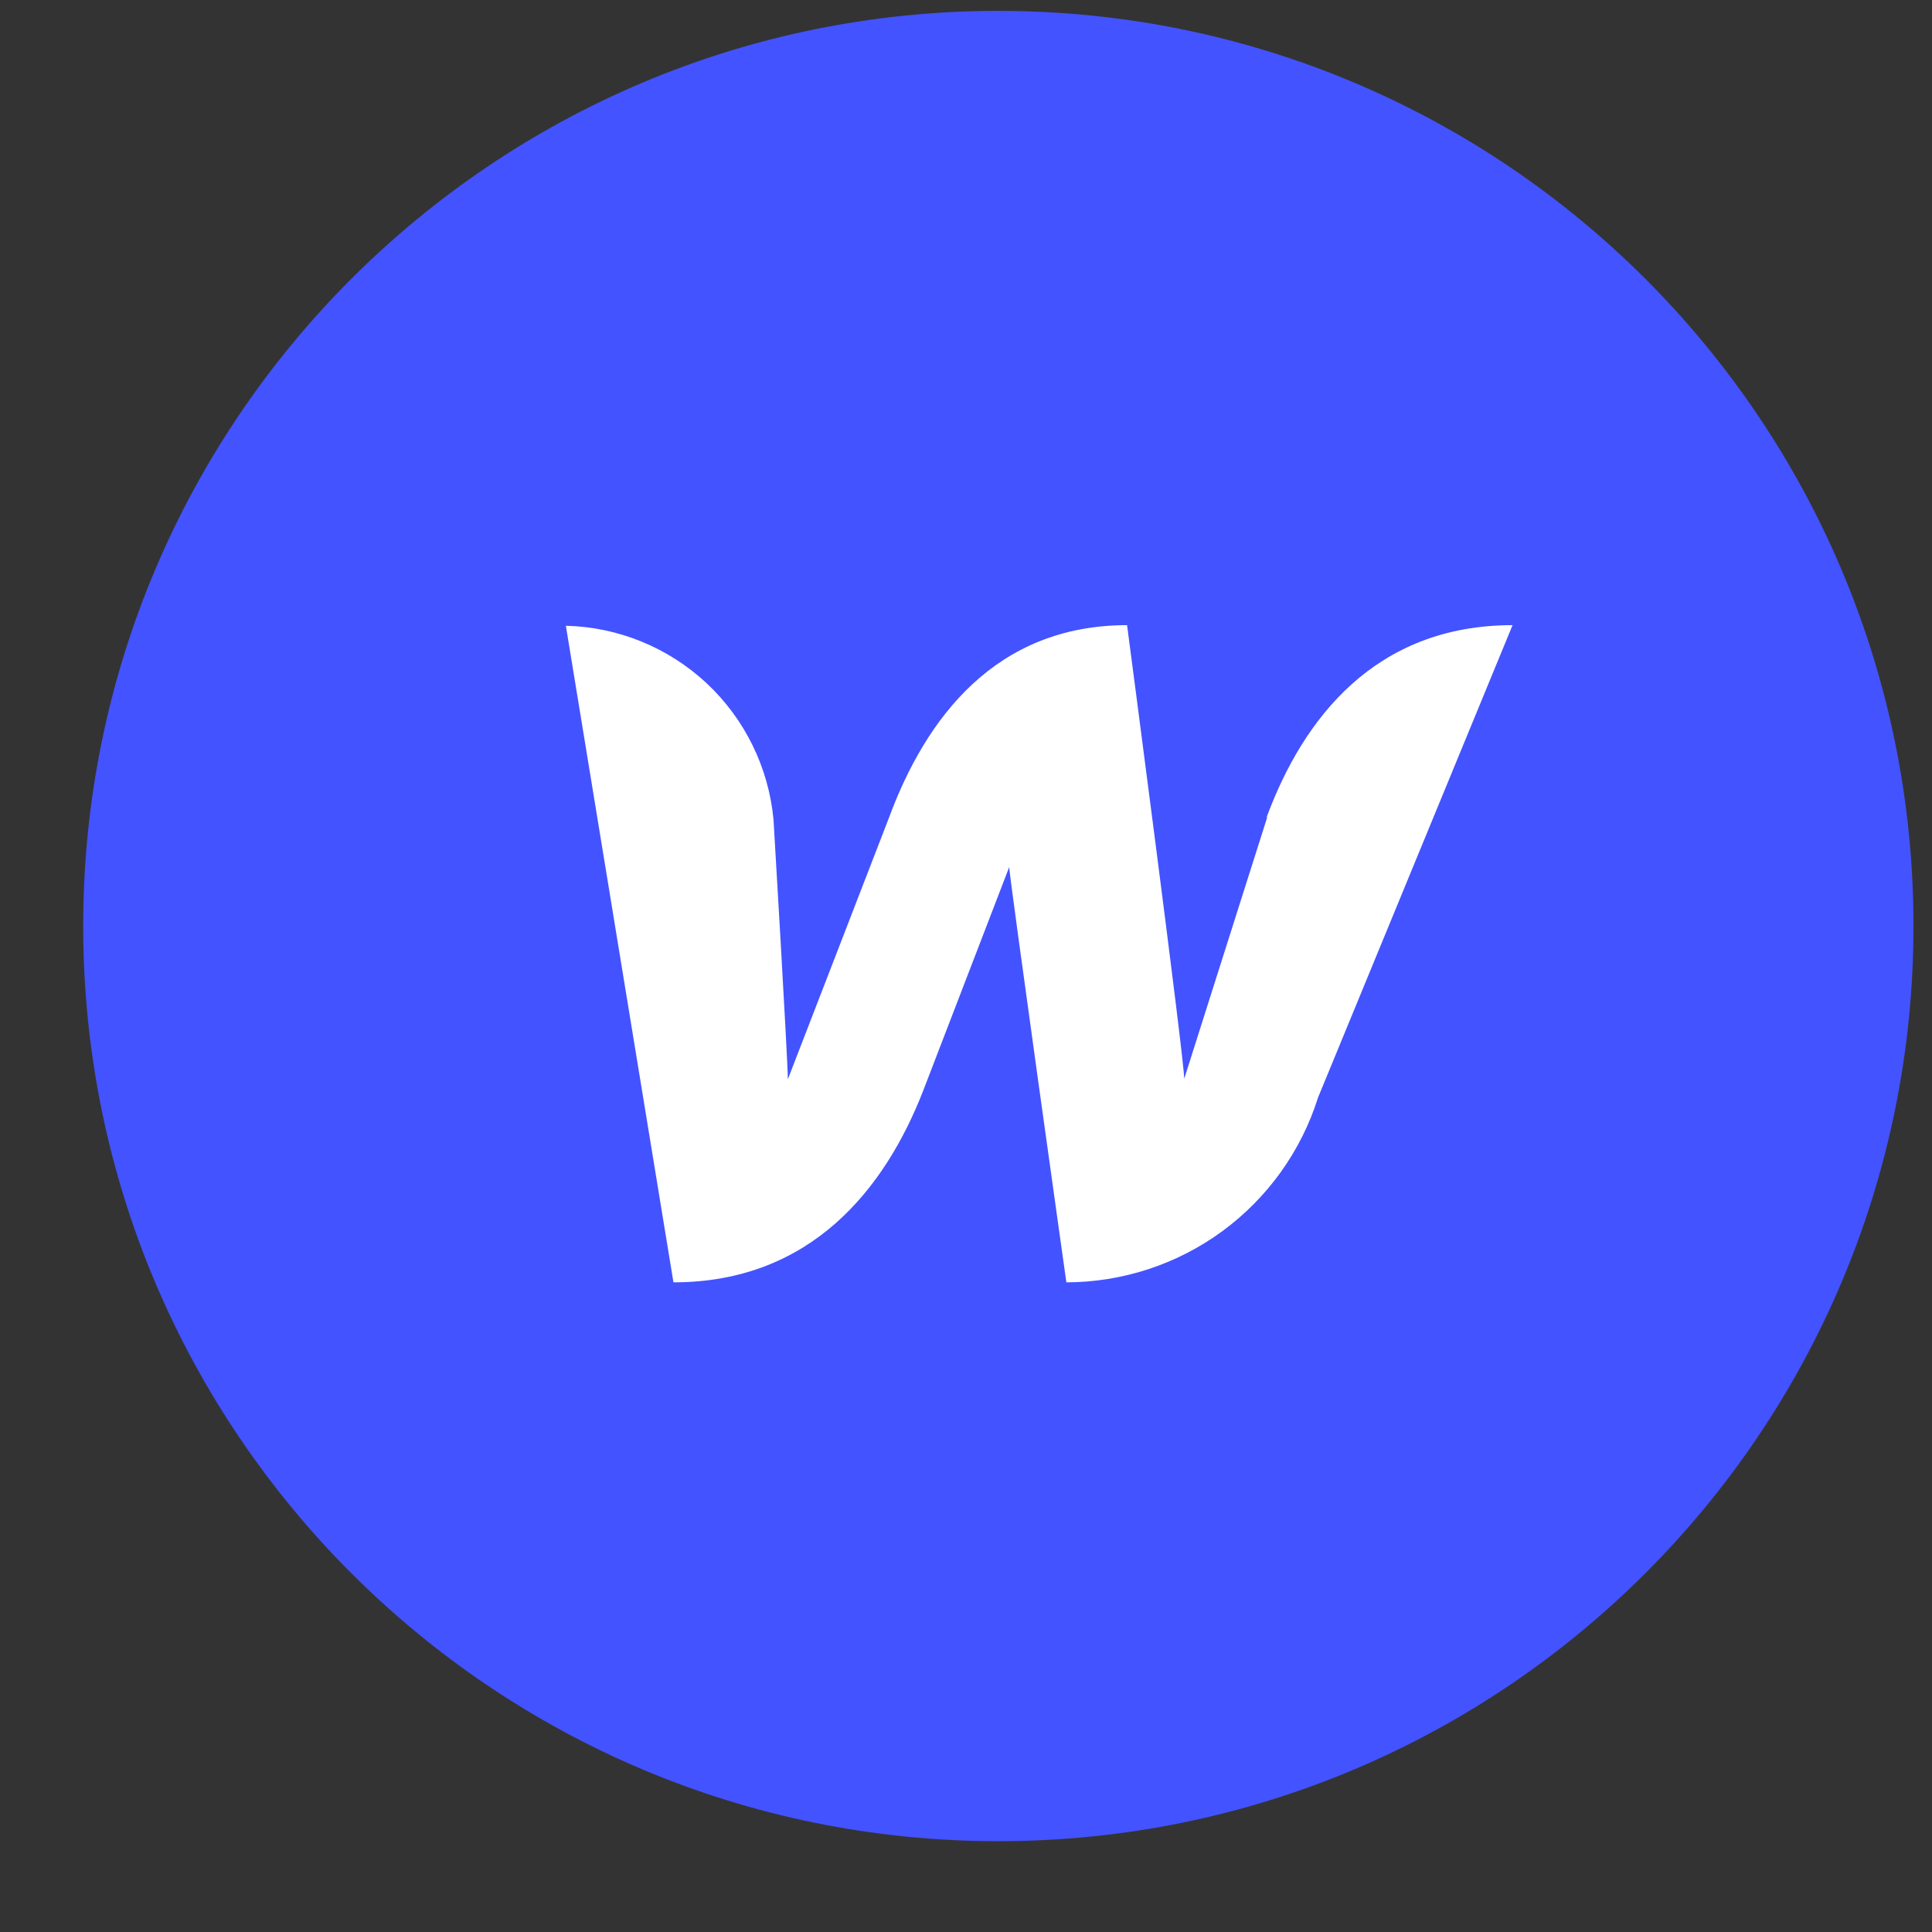 <svg width="19" height="19" viewBox="0 0 19 19" fill="none" xmlns="http://www.w3.org/2000/svg">
<rect x="0" y="0" width="19" height="19" fill="#333333" stroke="none"/>
<path d="M9.818 18.107C14.789 18.107 18.818 14.077 18.818 9.107C18.818 4.136 14.789 0.107 9.818 0.107C4.848 0.107 0.818 4.136 0.818 9.107C0.818 14.077 4.848 18.107 9.818 18.107Z" fill="#4353FF"/>
<path d="M12.462 8.038L11.646 10.609C11.646 10.412 11.084 6.148 11.084 6.148C9.79 6.148 9.104 7.065 8.744 8.038L7.748 10.614C7.748 10.429 7.607 8.06 7.607 8.06C7.559 7.548 7.325 7.071 6.949 6.719C6.572 6.368 6.08 6.166 5.565 6.154L6.623 12.611C7.973 12.611 8.704 11.694 9.081 10.721L9.925 8.527C9.925 8.617 10.487 12.611 10.487 12.611C11.039 12.61 11.577 12.434 12.022 12.107C12.467 11.78 12.796 11.321 12.962 10.794L14.875 6.148C13.525 6.148 12.816 7.065 12.456 8.038H12.462Z" fill="white"/>
</svg>
